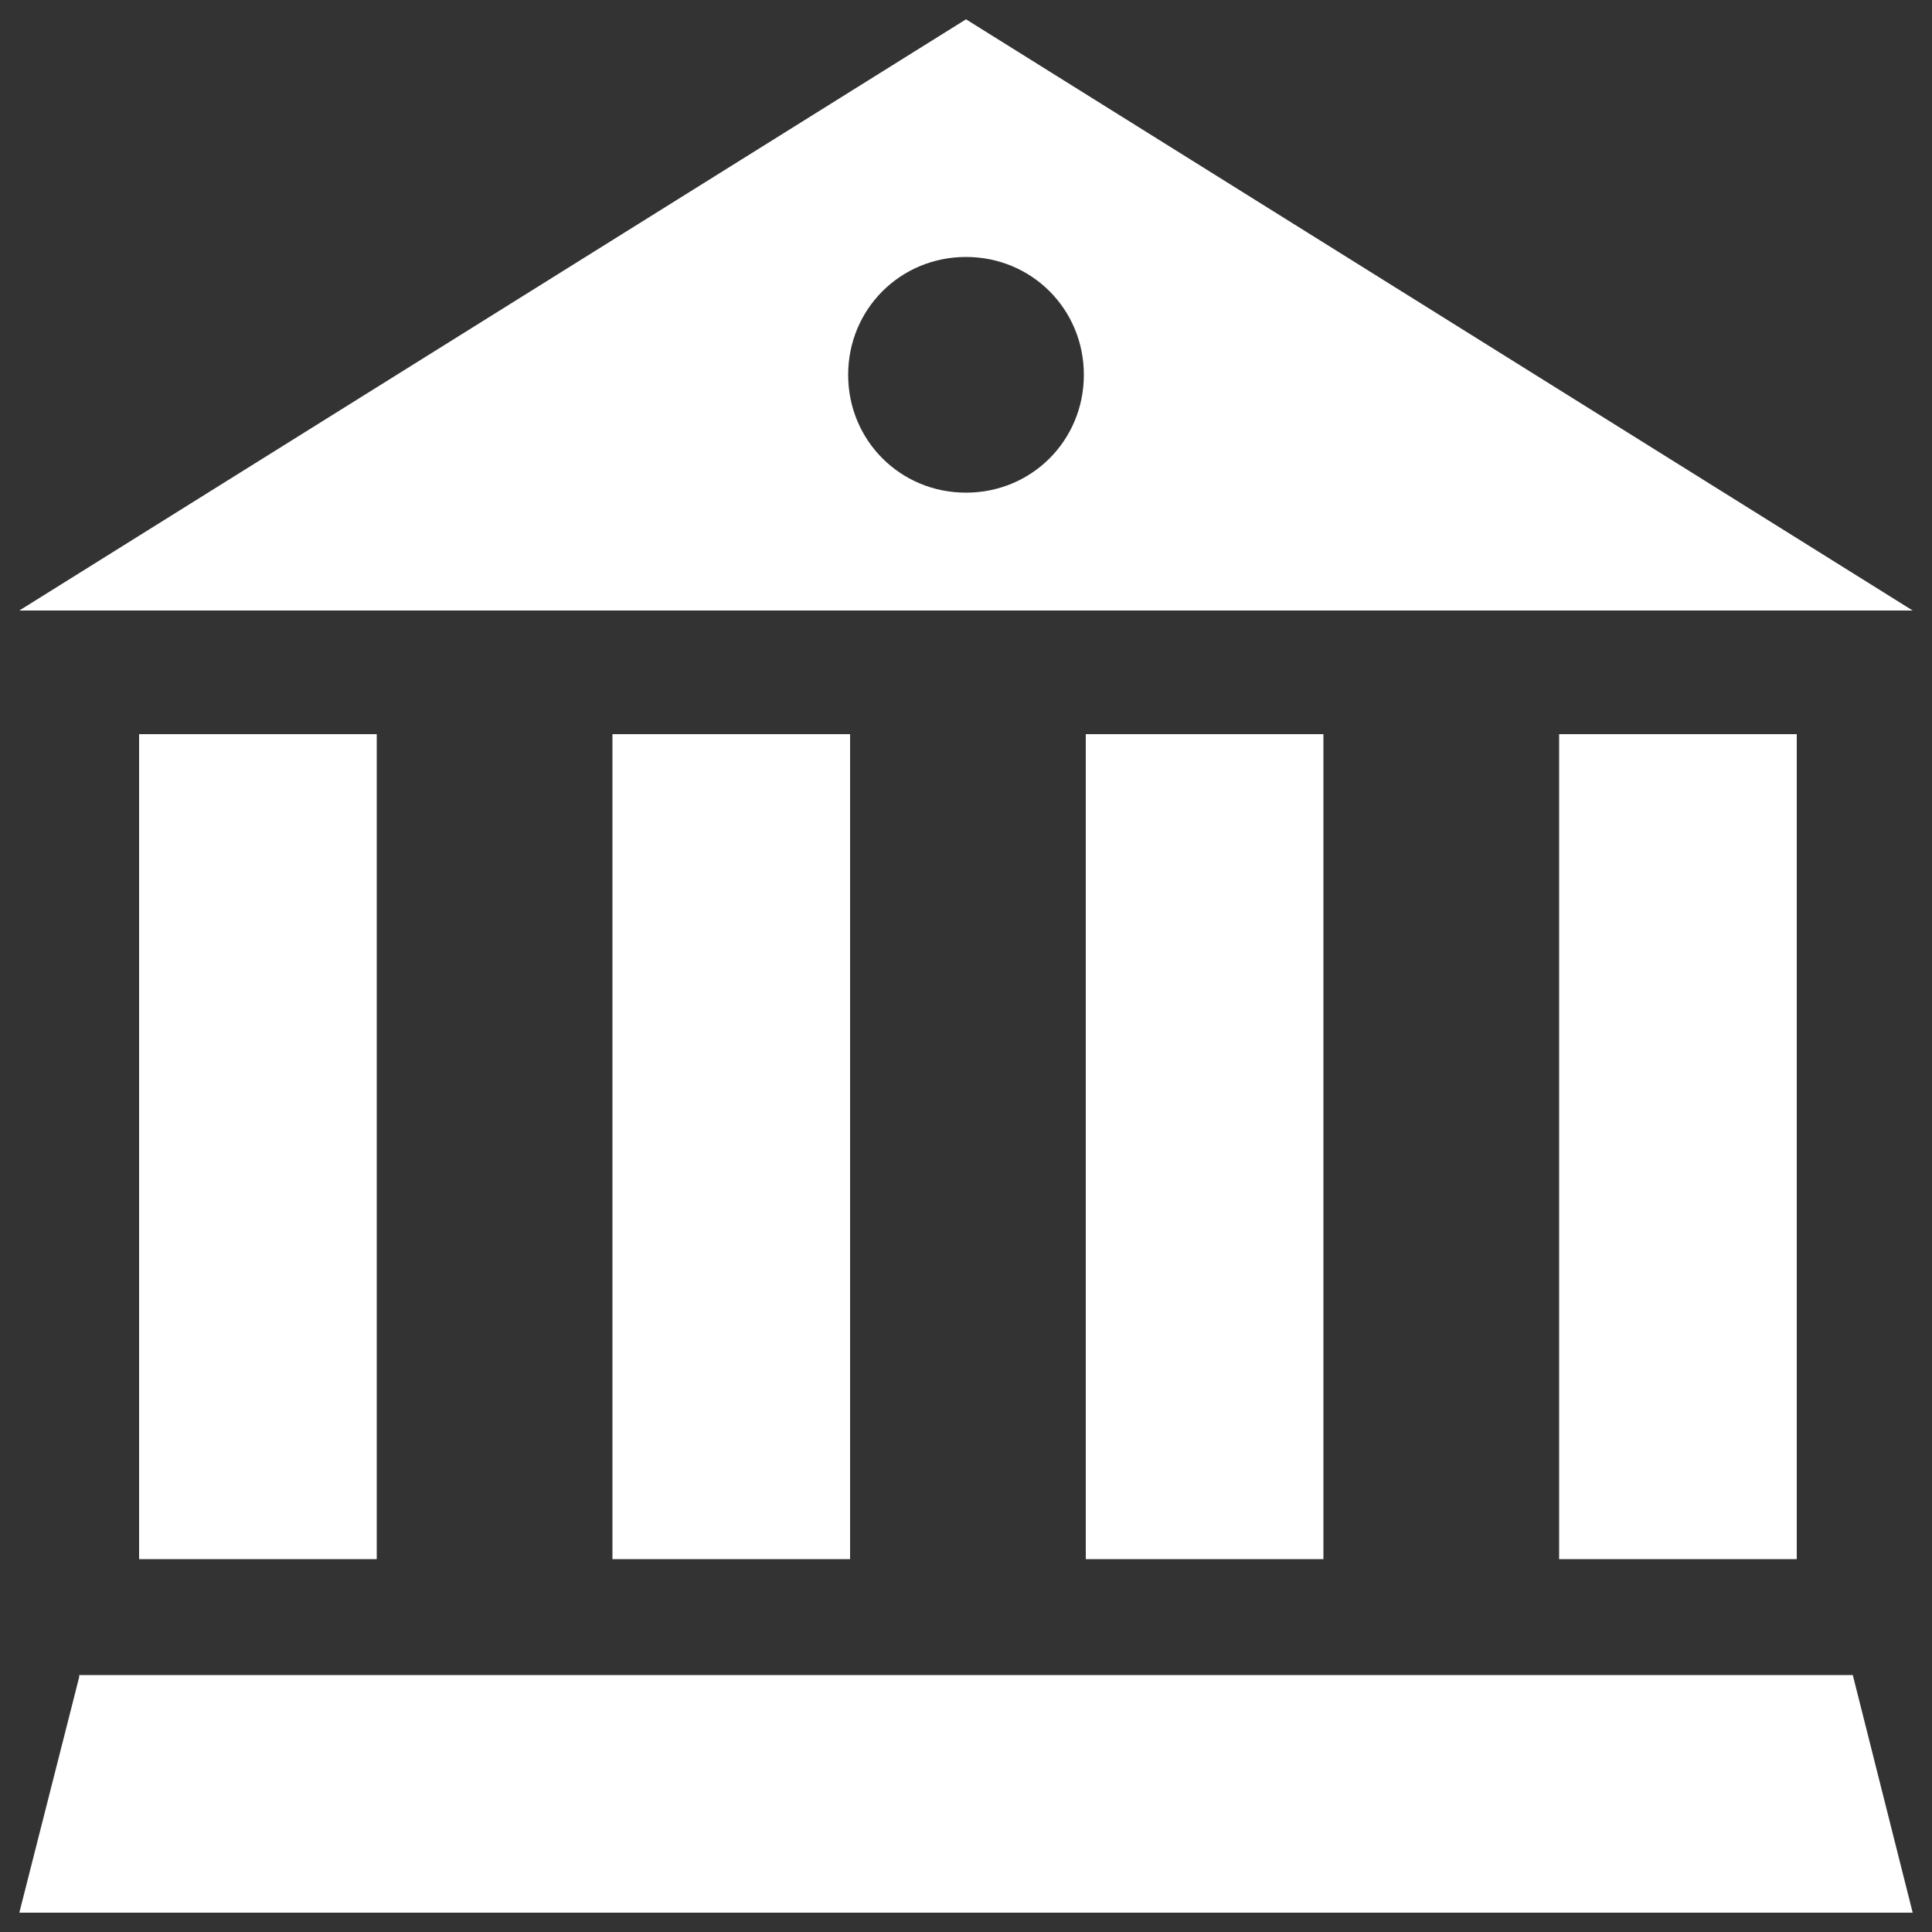 <?xml version="1.0" encoding="UTF-8" standalone="no"?>
<!DOCTYPE svg PUBLIC "-//W3C//DTD SVG 1.1//EN" "http://www.w3.org/Graphics/SVG/1.1/DTD/svg11.dtd">
<svg width="100px" height="100px" version="1.1" xmlns="http://www.w3.org/2000/svg" xmlns:xlink="http://www.w3.org/1999/xlink" xml:space="preserve" xmlns:serif="http://www.serif.com/" style="fill-rule:evenodd;clip-rule:evenodd;stroke-linejoin:round;stroke-miterlimit:2;">
    <rect width="100%" height="100%" fill="#333333" stroke="none"/>
    <path d="M50,1L1,31.6L99,31.6L50,1ZM93,38L80.7,38L80.7,80.7L93,80.7L93,38ZM68.5,38L56.2,38L56.2,80.7L68.5,80.7L68.5,38ZM44,38L31.7,38L31.7,80.7L44,80.7L44,38ZM19.5,38L7.2,38L7.2,80.7L19.5,80.7L19.5,38ZM4.1,86.8L1,99L99,99L95.9,86.7L4.1,86.7L4.1,86.8ZM56.1,19.4C56.1,22.8 53.4,25.5 50,25.5C46.6,25.5 43.9,22.8 43.9,19.4C43.9,16 46.6,13.3 50,13.3C53.4,13.3 56.1,16 56.1,19.4Z" style="fill:white;fill-rule:nonzero;"/>
</svg>

